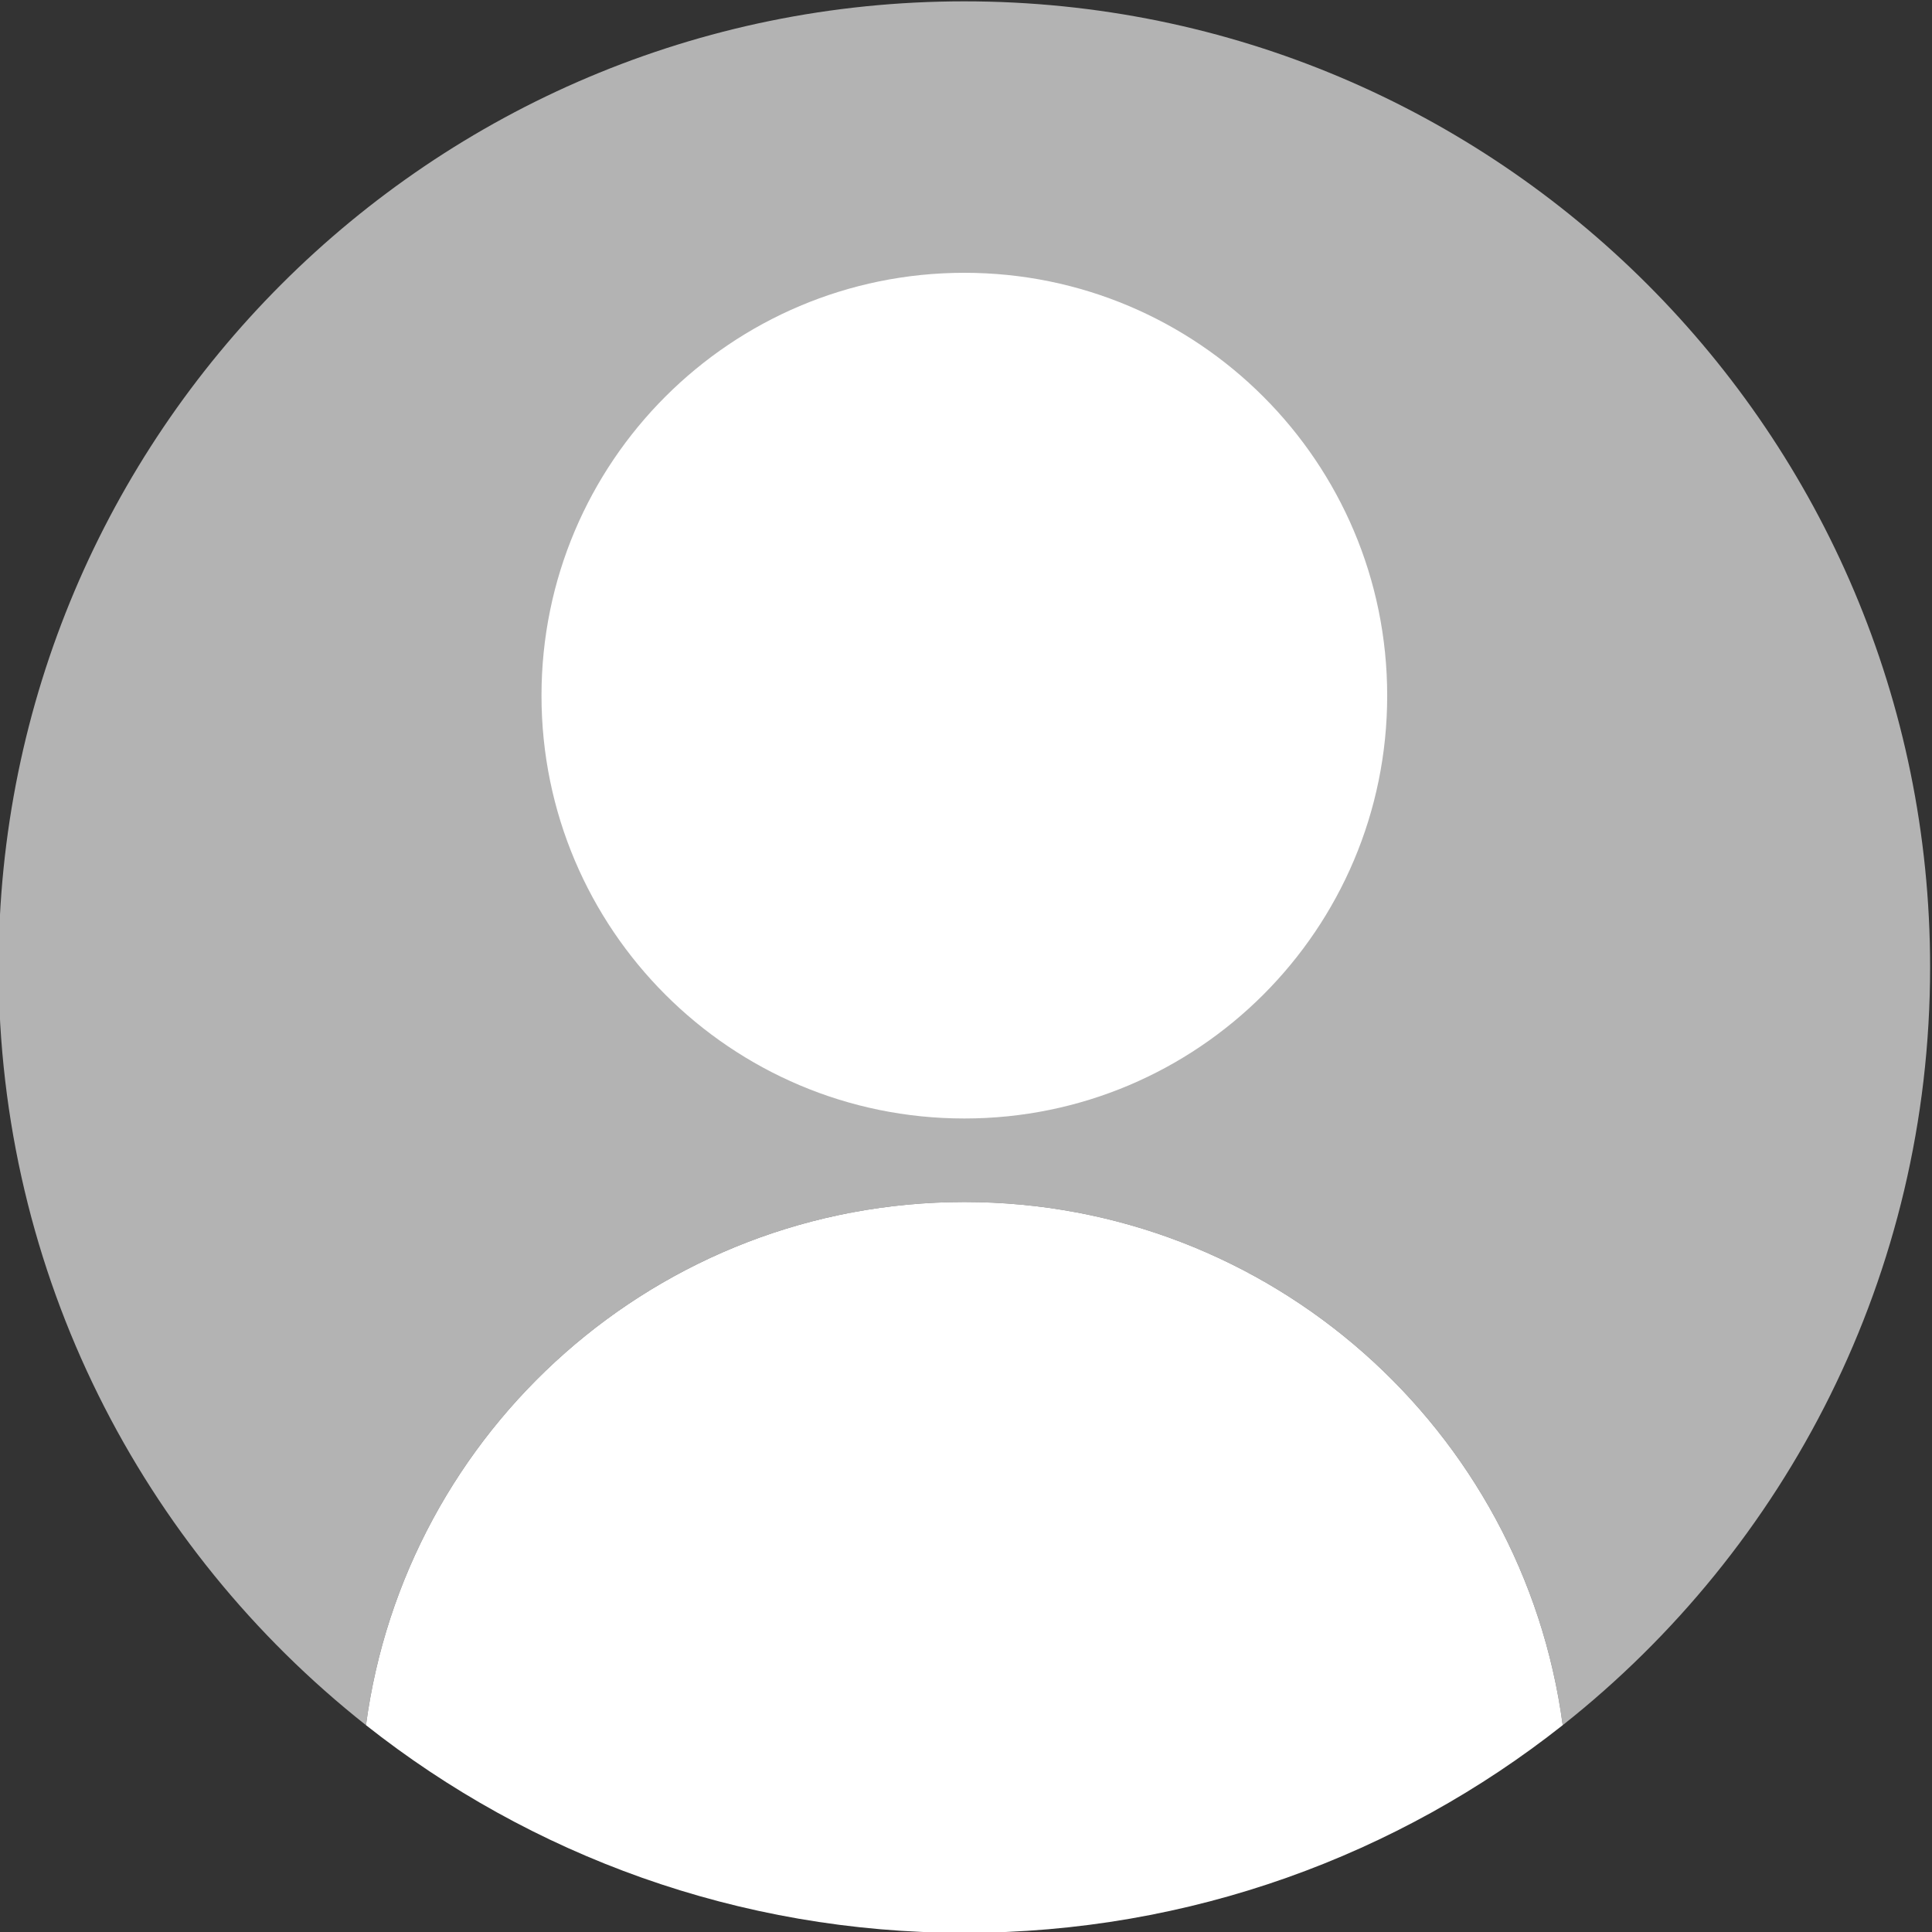 <svg width="353.621" height="353.621" version="1.1" viewBox="0 0 353.621 353.621" xmlns="http://www.w3.org/2000/svg">
 <rect x="0" y="0" width="353.621" height="353.621" fill="#333333" stroke="none"/>
 <defs>
  <clipPath id="clipPath220">
   <path d="m6879.06 6444.77c-420.31 0-767.52-312.82-821.62-718.34 225.91-178.56 511.31-285.18 821.62-285.18 310.32 0 595.71 106.62 821.62 285.18-54.1 405.52-401.3 718.34-821.62 718.34z"/>
  </clipPath>
  <clipPath id="clipPath240">
   <path d="m7459.67 7140.07c0-320.67-259.95-580.61-580.61-580.61s-580.61 259.94-580.61 580.61c0 320.66 259.95 580.6 580.61 580.6s580.61-259.94 580.61-580.6z"/>
  </clipPath>
 </defs>
 <g transform="matrix(1.333,0,0,-1.333,-1036.268,983.922)">
  <g transform="scale(.1)">
   <path d="m10424.172 6053.338c0 732.37-593.71 1326.08-1326.08 1326.08-732.38 0-1326.08-593.71-1326.08-1326.08 0-422.06 197.2-798.03 504.46-1040.9 54.1 405.52 401.31 718.34 821.62 718.34 420.32 0 767.52-312.82 821.62-718.34 307.25 242.87 504.46 618.84 504.46 1040.9" style="fill:#b3b3b3"/>
   <g transform="translate(2219.032,-713.992)" style="fill:#ffffff">
    <g clip-path="url(#clipPath220)" style="fill:#ffffff">
     <path d="m6879.06 6444.77c-420.31 0-767.52-312.82-821.62-718.34 225.91-178.56 511.31-285.18 821.62-285.18 310.32 0 595.71 106.62 821.62 285.18-54.1 405.52-401.3 718.34-821.62 718.34" style="fill:#ffffff"/>
    </g>
   </g>
   <g transform="translate(2219.032,-713.992)" style="fill:#ffffff">
    <g clip-path="url(#clipPath240)" style="fill:#ffffff">
     <path d="m7459.67 7140.07c0-320.67-259.95-580.61-580.61-580.61s-580.61 259.94-580.61 580.61c0 320.66 259.95 580.6 580.61 580.6s580.61-259.94 580.61-580.6" style="fill:#ffffff"/>
    </g>
   </g>
  </g>
 </g>
</svg>
